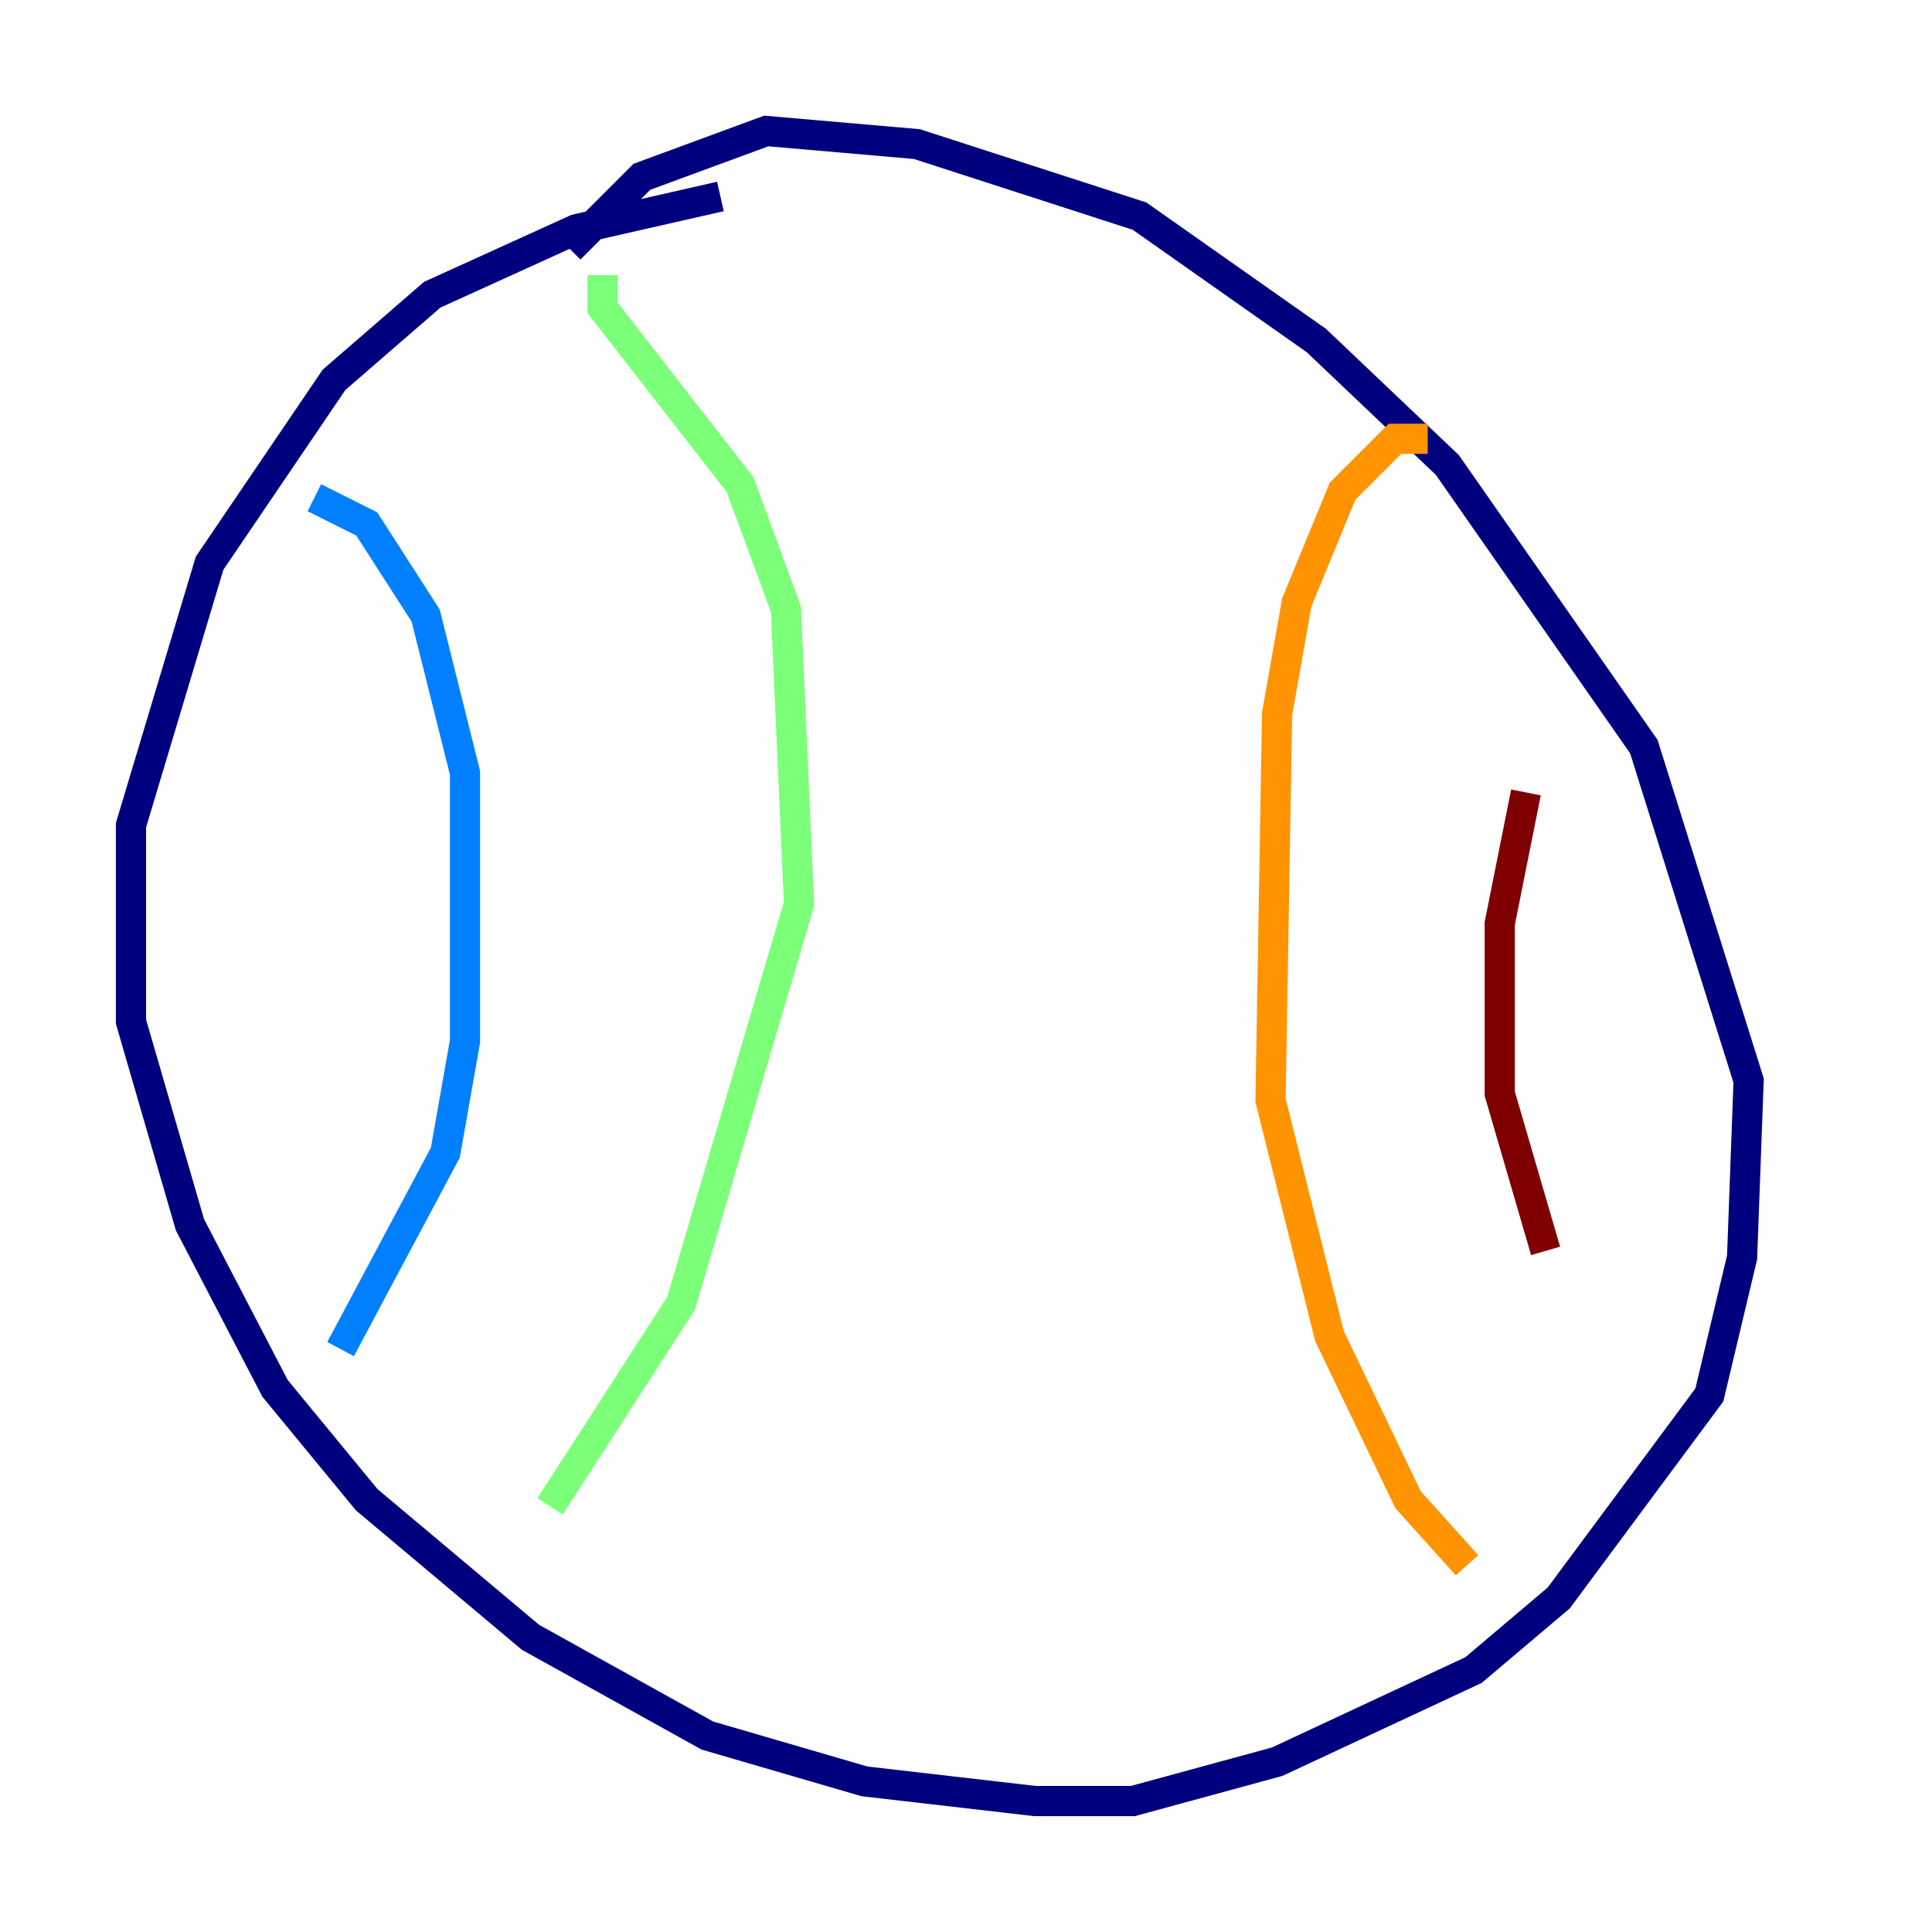 <?xml version="1.0" encoding="utf-8" ?>
<svg baseProfile="tiny" height="128" version="1.2" viewBox="0,0,128,128" width="128" xmlns="http://www.w3.org/2000/svg" xmlns:ev="http://www.w3.org/2001/xml-events" xmlns:xlink="http://www.w3.org/1999/xlink"><defs /><polyline fill="none" points="47.729,13.017 38.183,15.186 28.637,19.525 22.129,25.166 13.885,37.315 8.678,54.671 8.678,67.688 12.583,81.139 18.224,91.986 24.298,99.363 35.146,108.475 46.861,114.983 57.275,118.02 68.556,119.322 75.064,119.322 84.61,116.719 97.627,110.644 103.268,105.871 113.248,92.42 115.417,83.308 115.851,71.593 108.909,49.464 95.891,30.807 87.214,22.563 75.498,14.319 60.746,9.546 50.766,8.678 42.522,11.715 37.749,16.488" stroke="#00007f" stroke-width="2" /><polyline fill="none" points="20.827,32.976 24.298,34.712 28.203,40.786 30.807,51.2 30.807,68.99 29.505,76.366 22.563,89.383" stroke="#0080ff" stroke-width="2" /><polyline fill="none" points="39.919,18.224 39.919,20.393 49.031,32.108 52.068,40.352 52.936,59.878 45.125,86.346 36.447,99.797" stroke="#7cff79" stroke-width="2" /><polyline fill="none" points="94.59,29.071 92.42,29.071 88.949,32.542 85.912,39.919 84.61,47.295 84.176,72.895 88.081,88.515 93.288,99.363 97.193,103.702" stroke="#ff9400" stroke-width="2" /><polyline fill="none" points="101.098,52.502 99.363,61.18 99.363,72.461 102.4,82.875" stroke="#7f0000" stroke-width="2" /></svg>